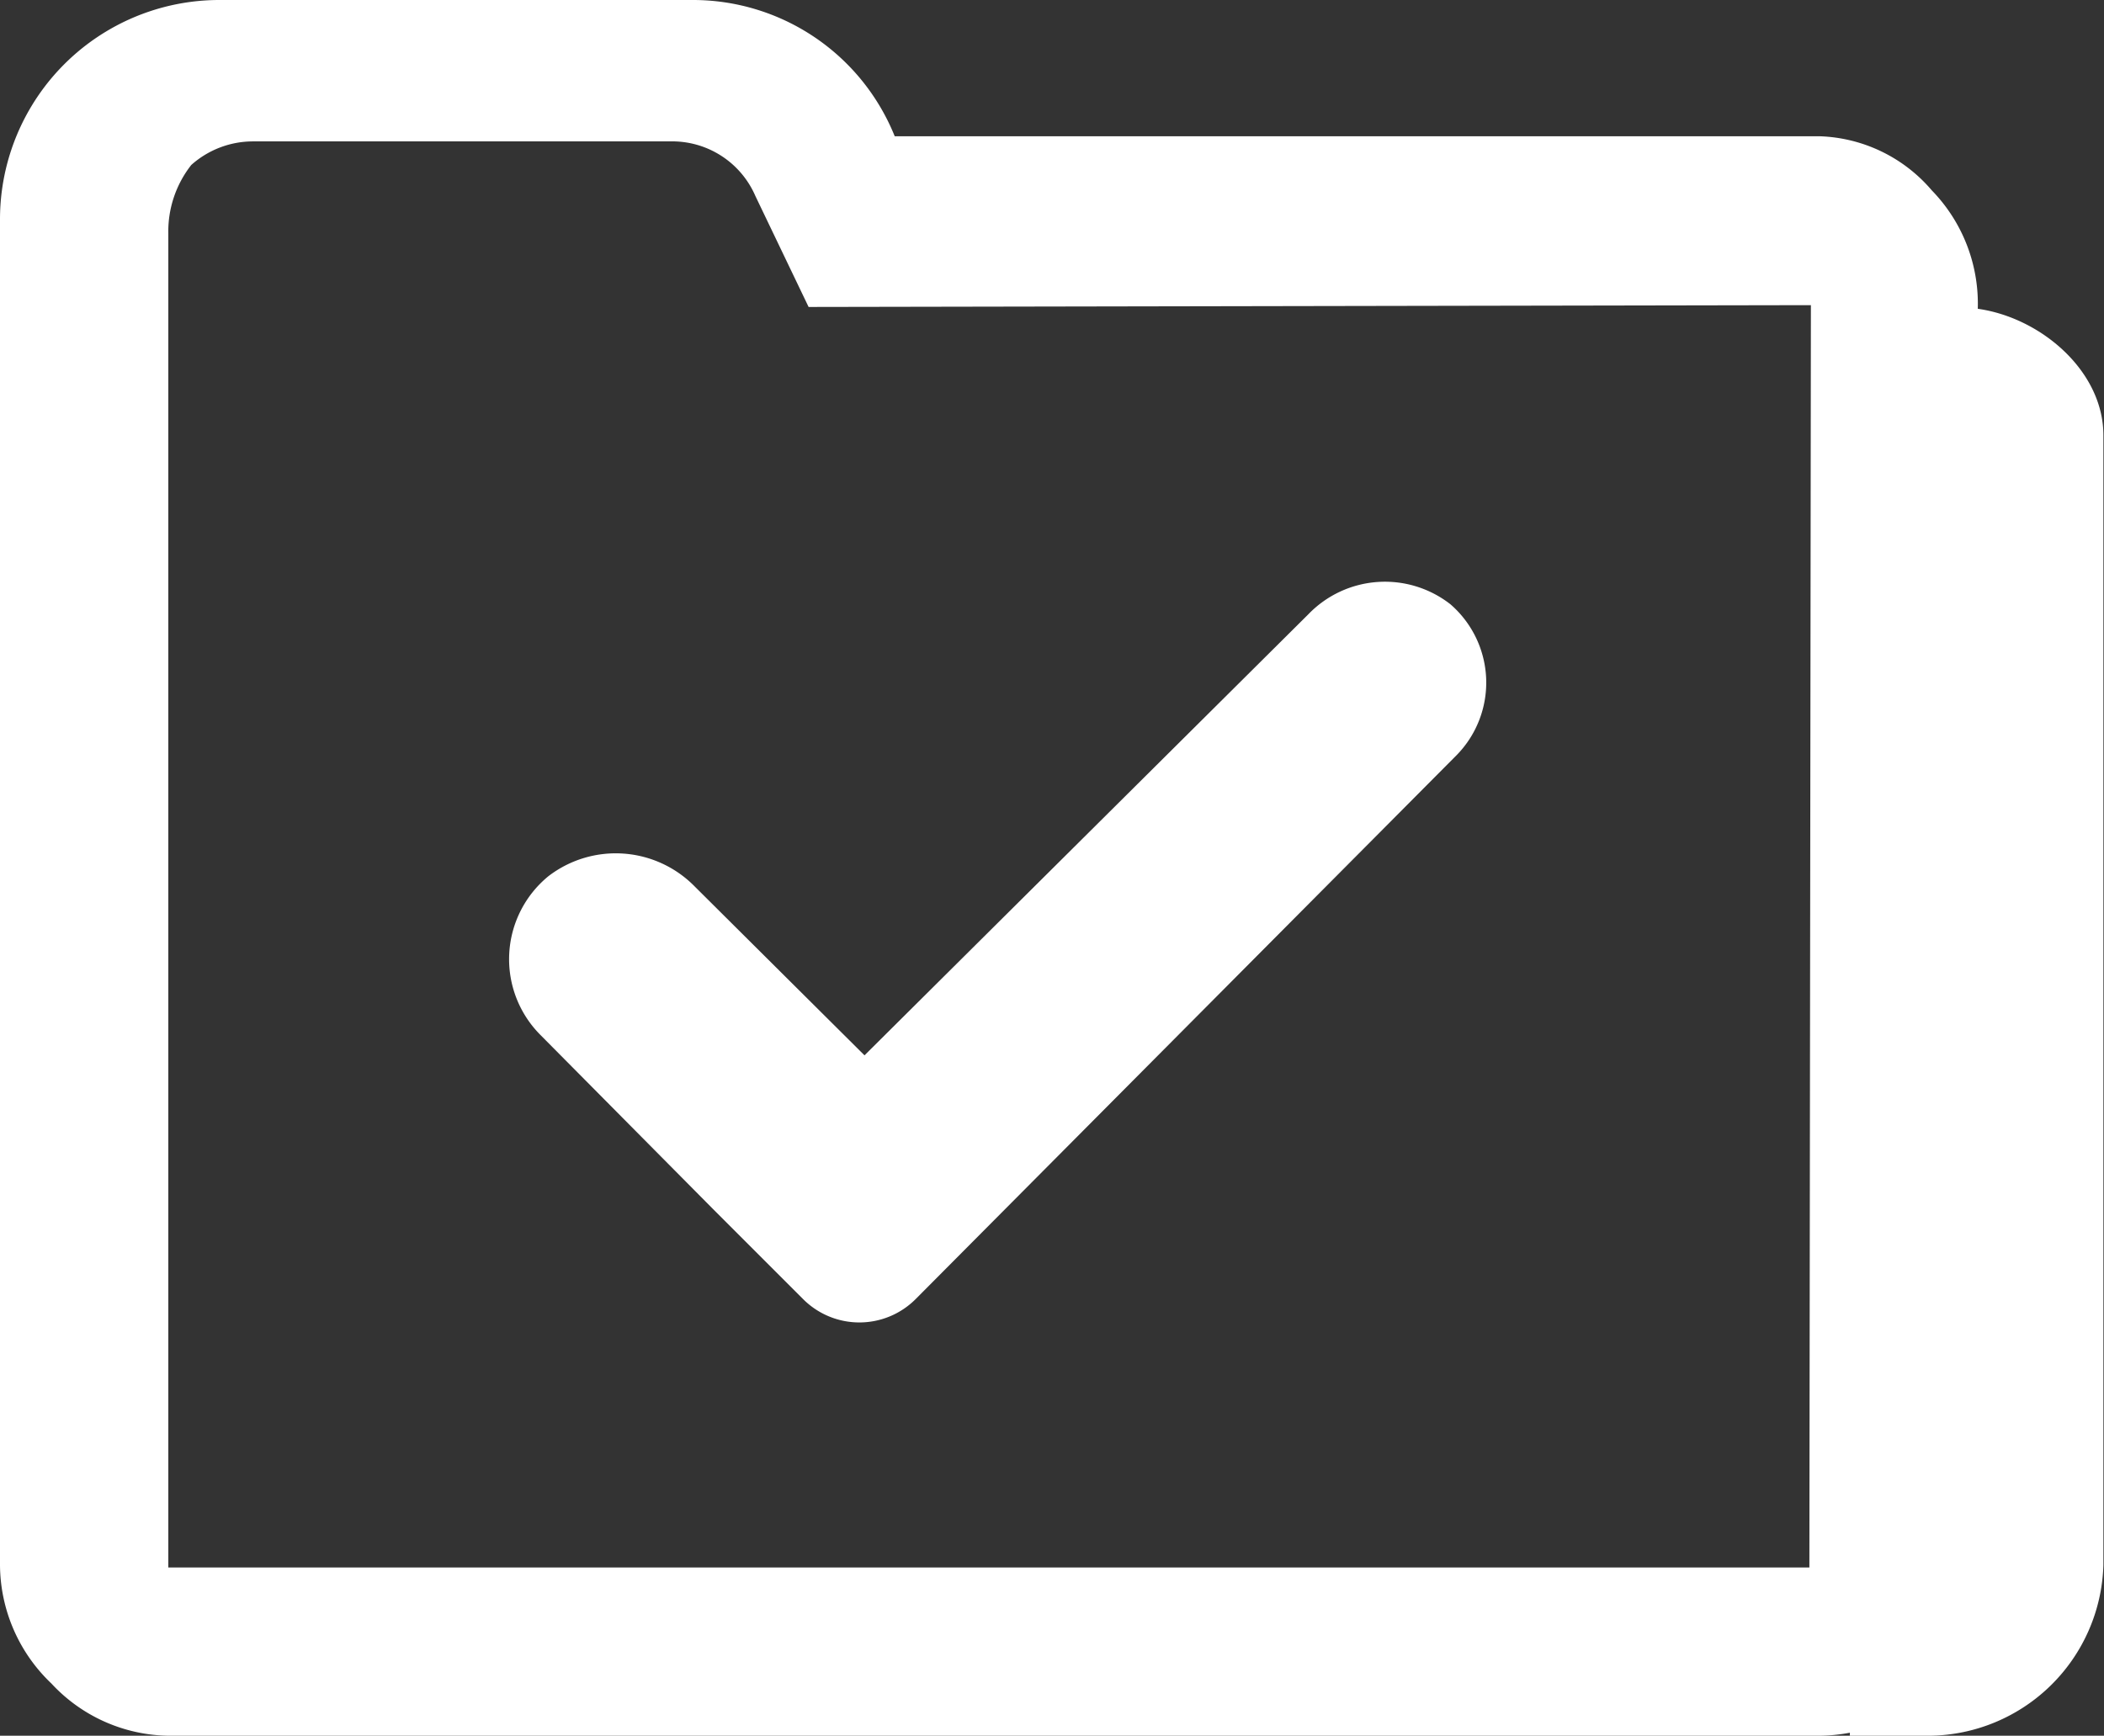 <svg xmlns="http://www.w3.org/2000/svg" viewBox="0 0 69.63 57.45"><rect x="0" y="0" width="69.63" height="57.45" fill="#333333" stroke="none"/><defs><style>.cls-1{fill:#fff}</style></defs><title>folder-check-mark-icon</title><g id="Layer_2" data-name="Layer 2"><g id="BaseLayer"><path d="M65.45,10.22v.08a5.38,5.38,0,0,0-1.52-4,5.09,5.09,0,0,0-3.71-1.79H29.61A7.2,7.2,0,0,0,22.92,0H7.27A7.26,7.26,0,0,0,0,7.27v2.89H0c0,.05,0,.1,0,.14V51.8a5.45,5.45,0,0,0,1.7,3.92,5.38,5.38,0,0,0,3.88,1.73H60.22a5.69,5.69,0,0,0,1-.1v.1h2.64a5.82,5.82,0,0,0,5.75-5.65V14.44C69.63,12.29,67.54,10.51,65.45,10.22ZM59.88,51.88H5.57V10.16h0V7.72a3.56,3.56,0,0,1,.76-2.26,3.07,3.07,0,0,1,2.05-.78H22.17A3,3,0,0,1,25,6.49l1.76,3.67,33.17-.06Z" class="cls-1"/><path d="M48,20a3.52,3.52,0,0,0-4.7.33L28.61,34.93,23,29.35A3.66,3.66,0,0,0,18.15,29a3.55,3.55,0,0,0-.26,5.26L23.58,40l0,0,3,3a2.63,2.63,0,0,0,3.72,0L48.2,25A3.43,3.43,0,0,0,48,20Z" class="cls-1"/></g></g></svg>